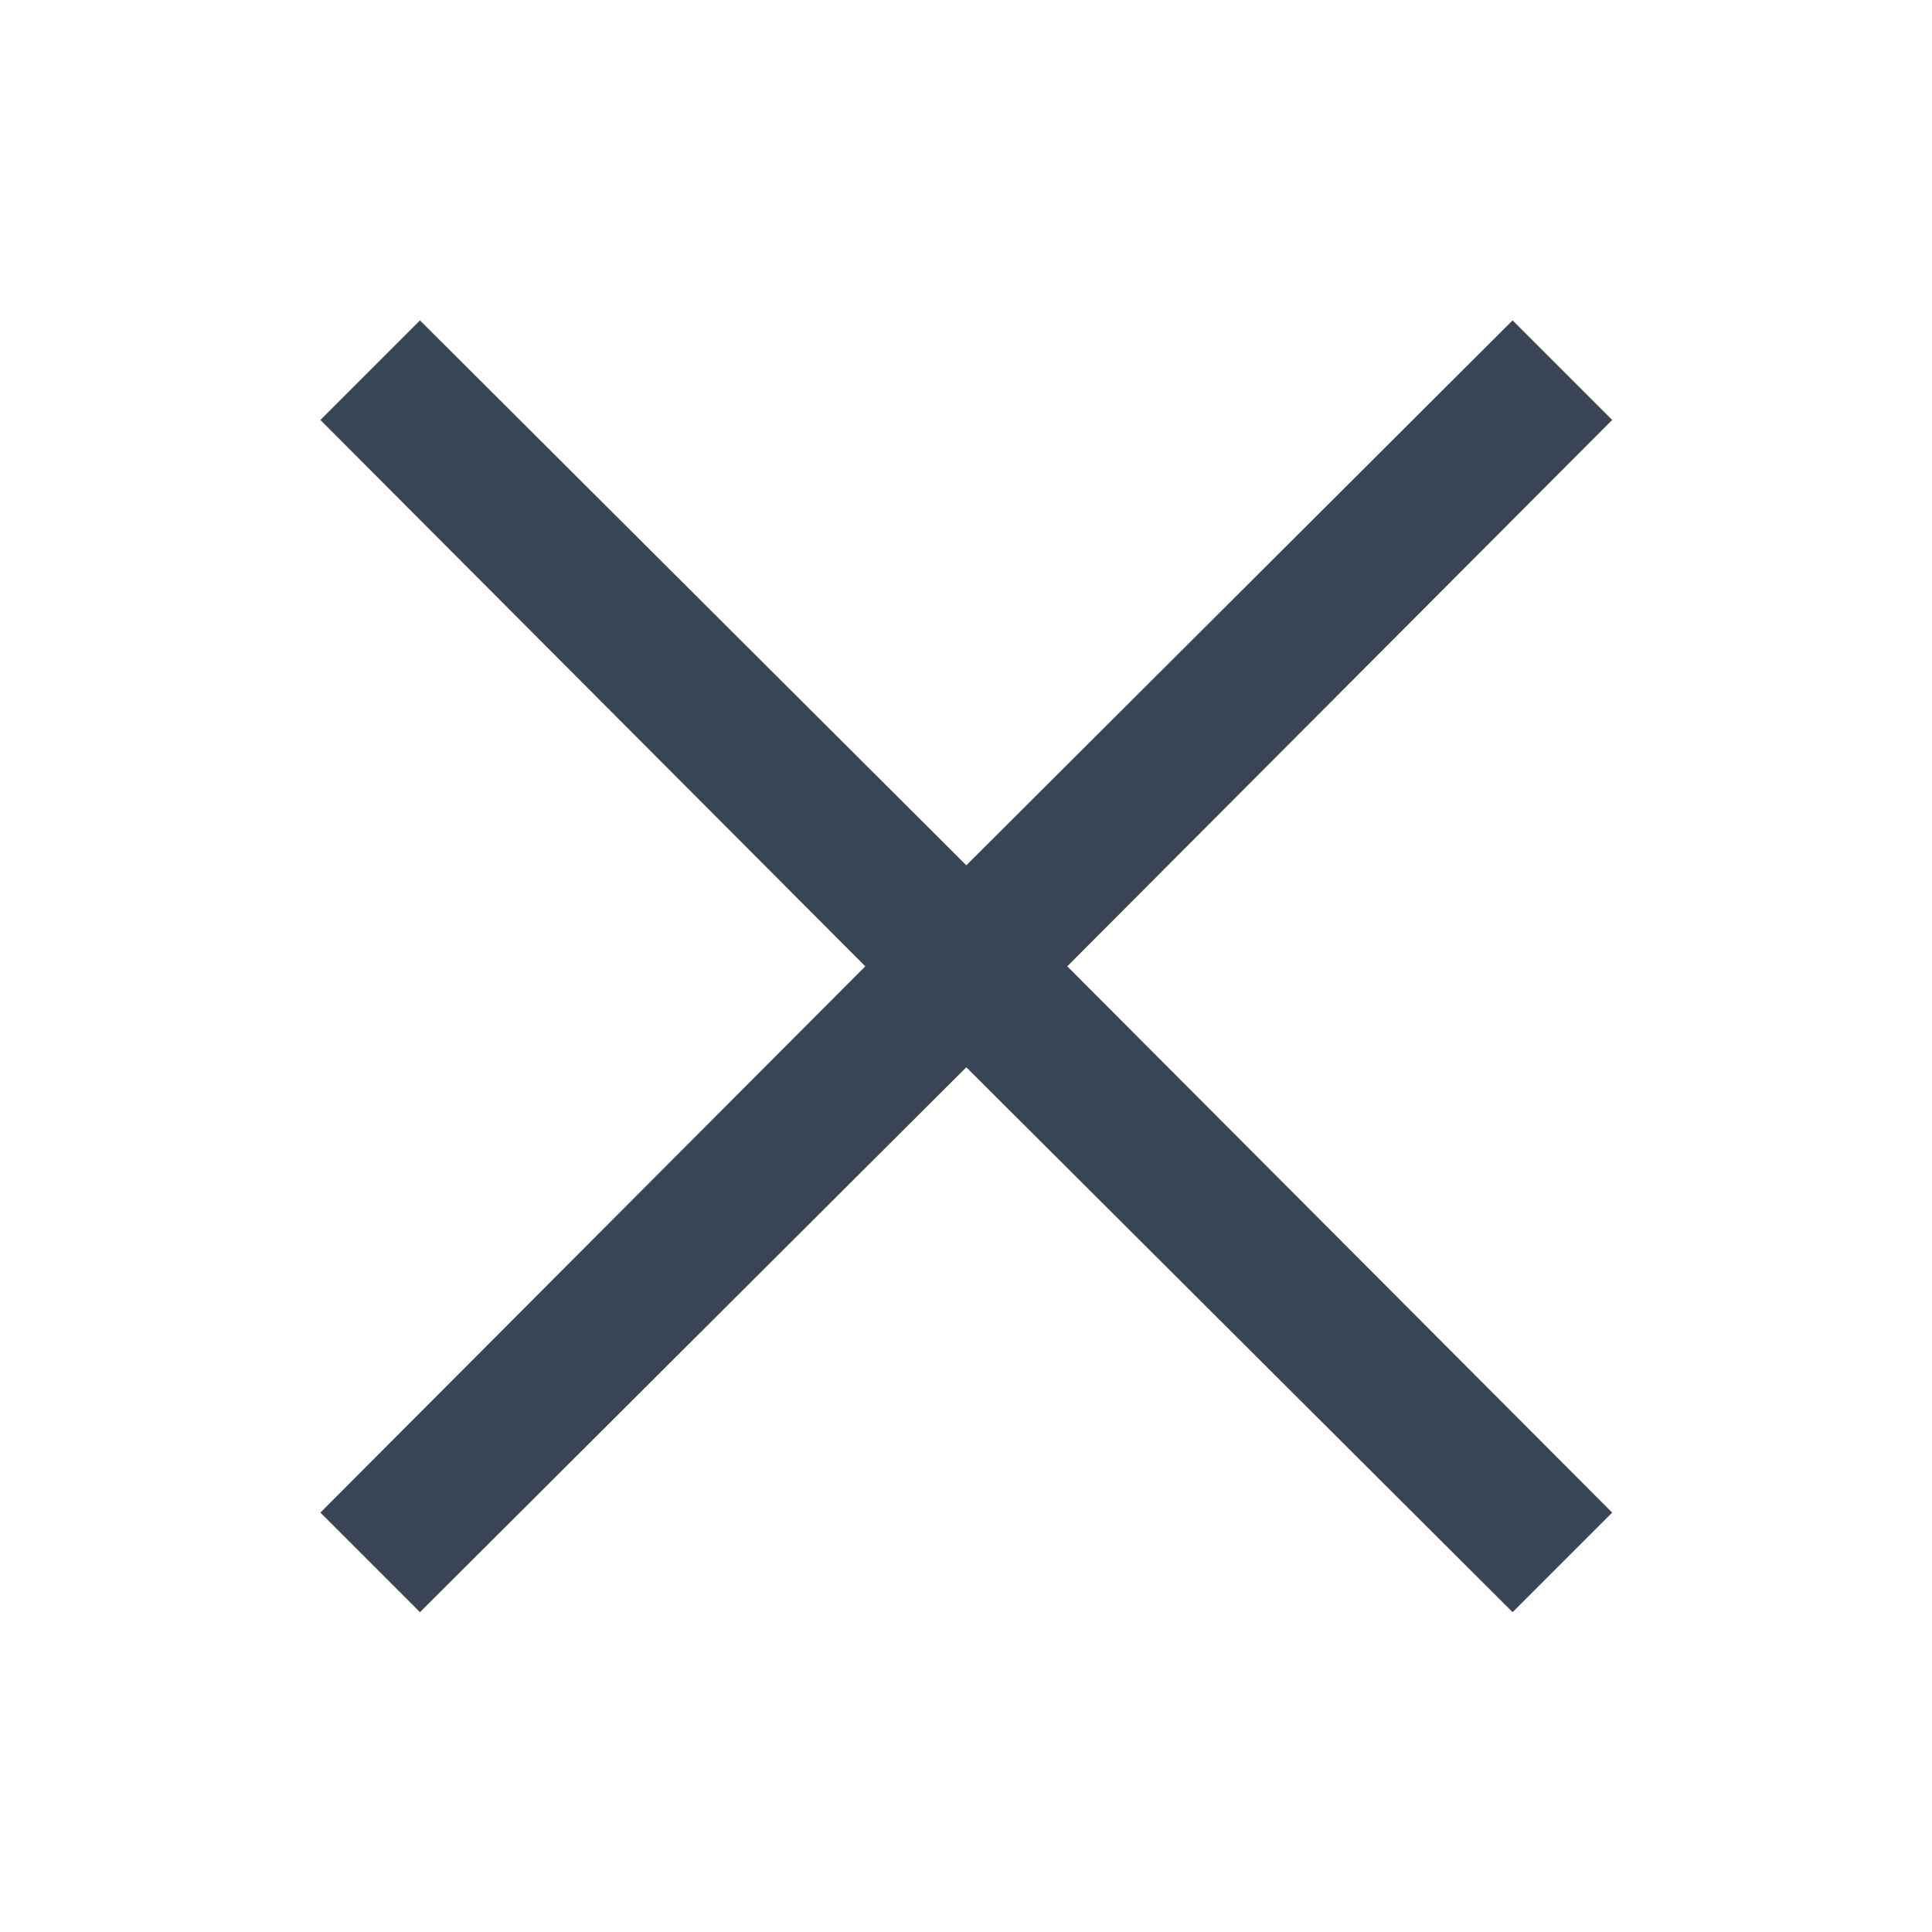 <svg width="24" height="24" viewBox="0 0 24 24" fill="none" xmlns="http://www.w3.org/2000/svg">
<path d="M20.027 5.217L18.79 3.98L12.004 10.749L5.217 3.98L3.98 5.217L10.749 12.004L3.98 18.79L5.217 20.027L12.004 13.258L18.79 20.027L20.027 18.79L13.258 12.004L20.027 5.217Z" fill="#394455"/>
</svg>

